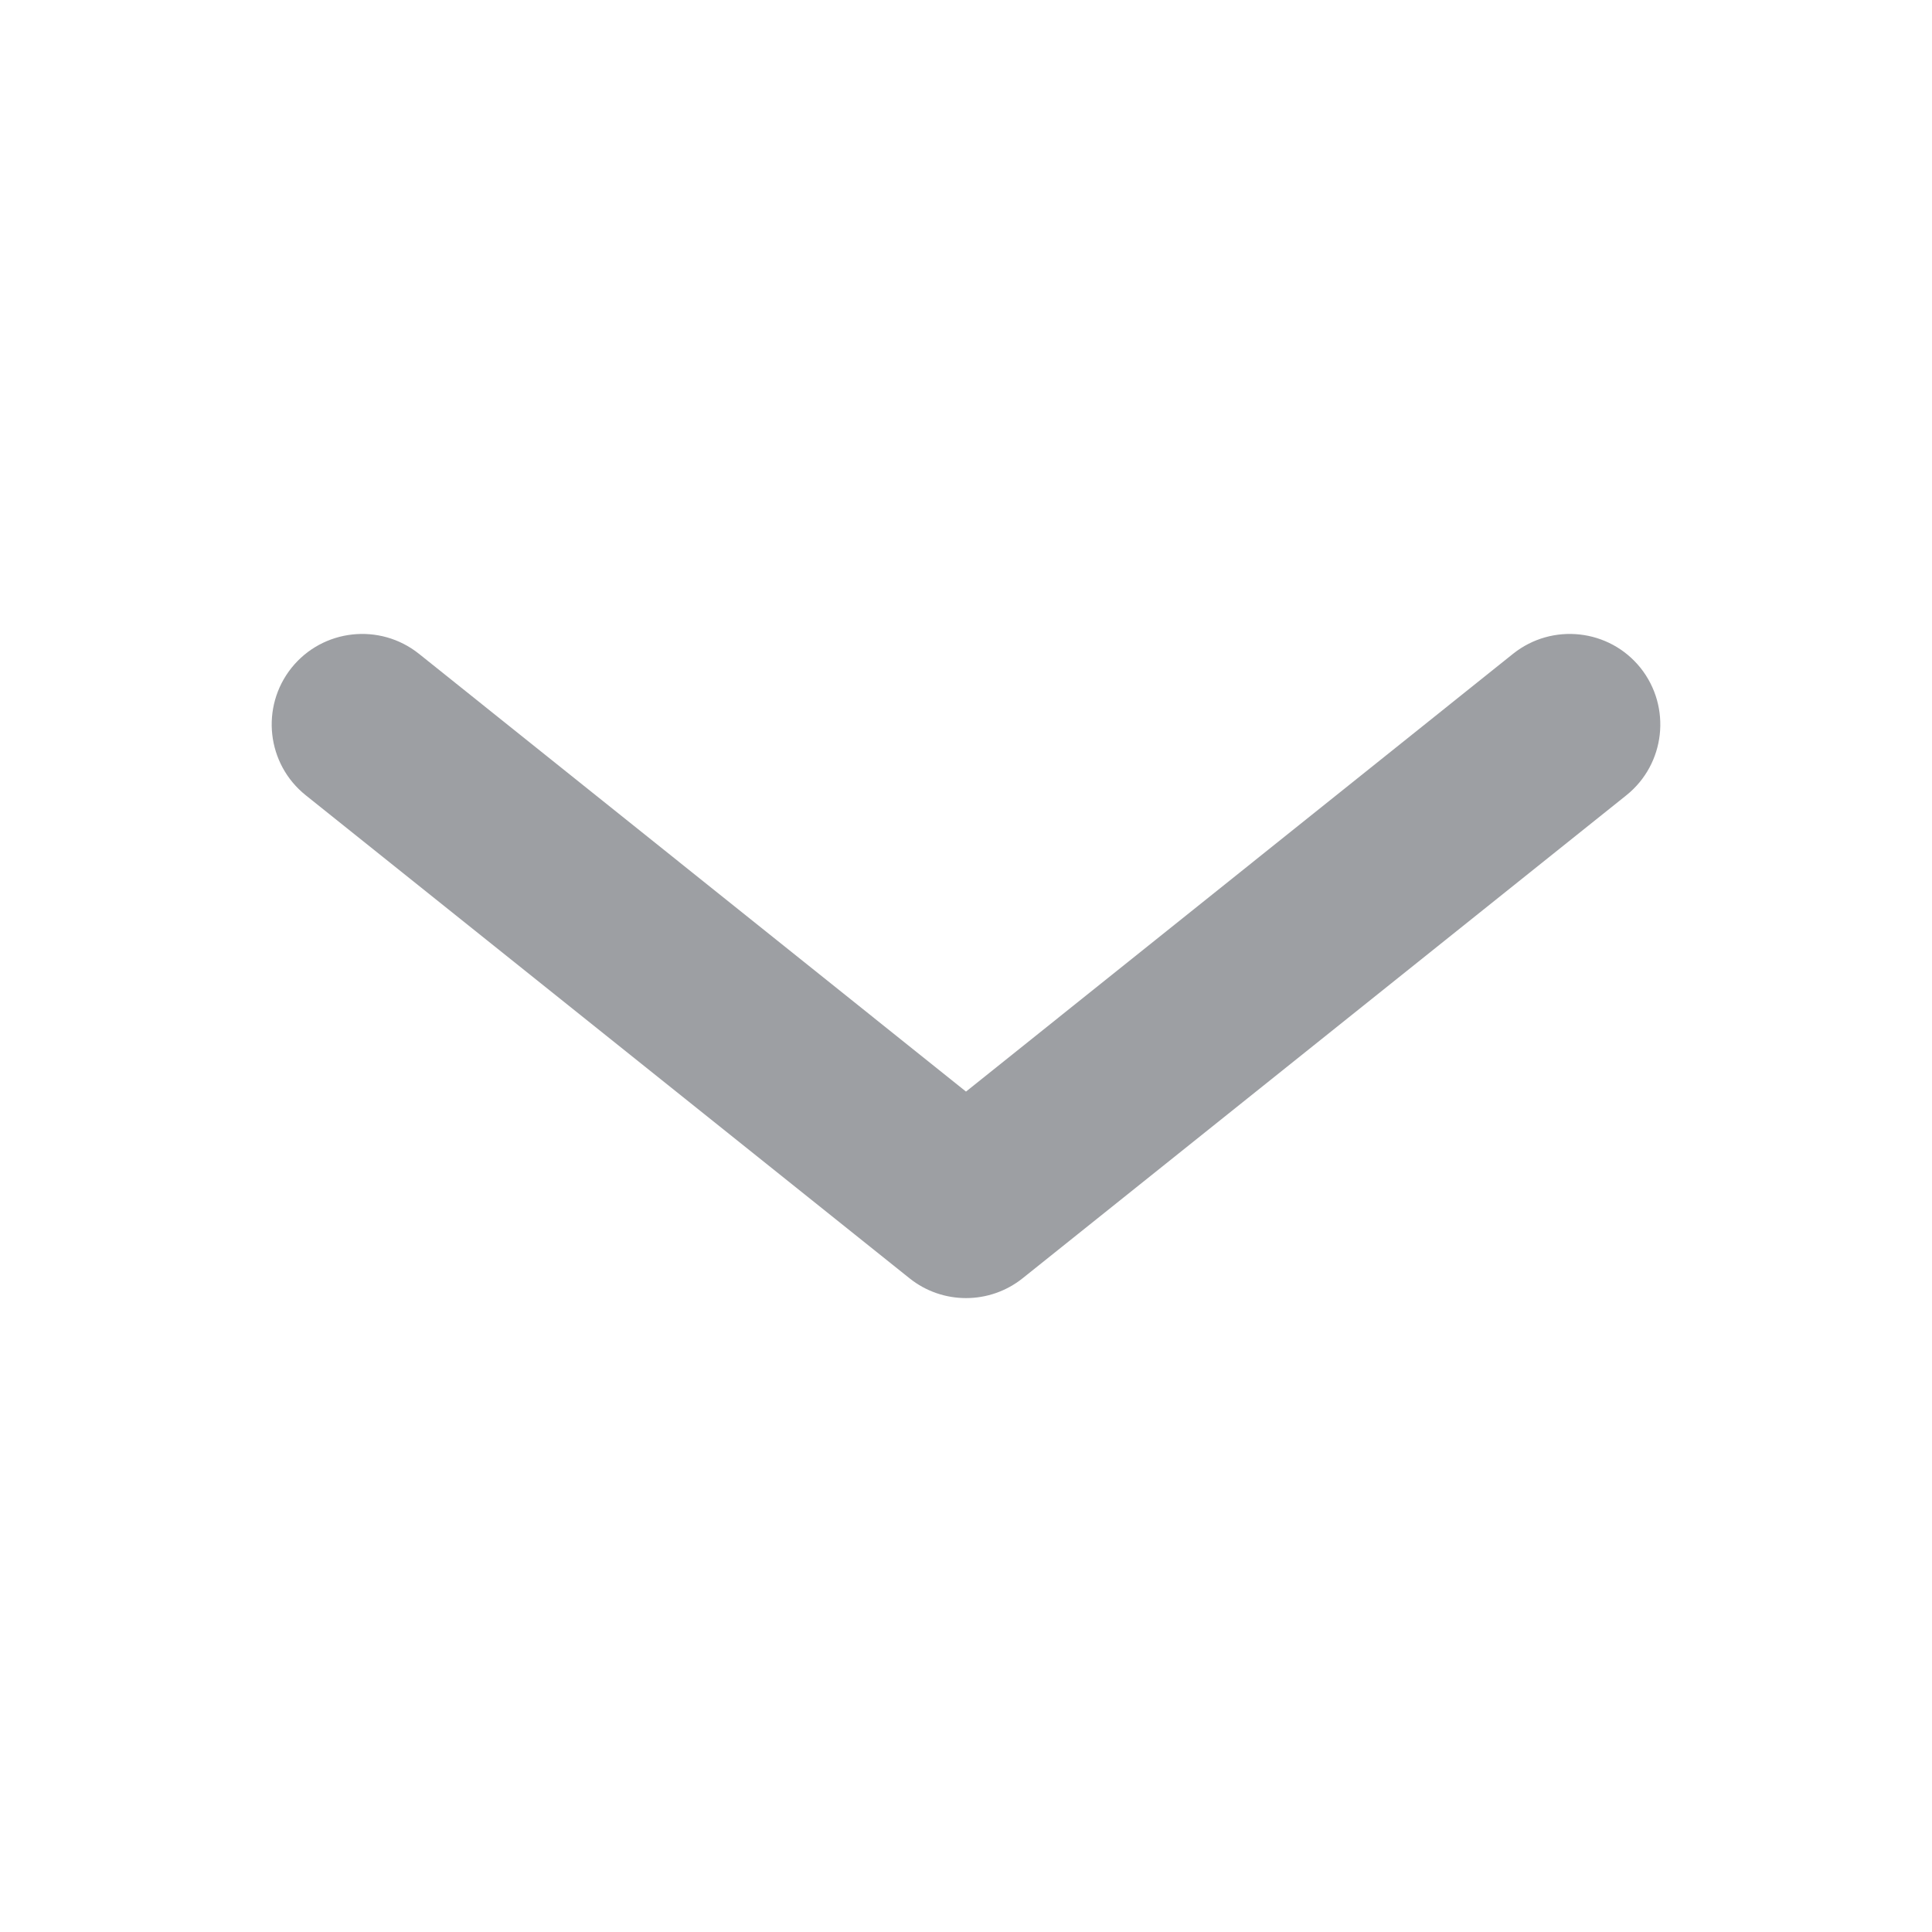 <svg width="16" height="16" viewBox="0 0 16 16" fill="none" xmlns="http://www.w3.org/2000/svg">
<path fill-rule="evenodd" clip-rule="evenodd" d="M2.414 5.531C2.673 5.208 3.145 5.156 3.469 5.414L8 9.04L12.531 5.414C12.855 5.156 13.327 5.208 13.586 5.531C13.844 5.855 13.792 6.327 13.469 6.586L8.469 10.586C8.195 10.805 7.805 10.805 7.532 10.586L2.532 6.586C2.208 6.327 2.156 5.855 2.414 5.531Z" fill="#9D9FA3"/>
</svg>
